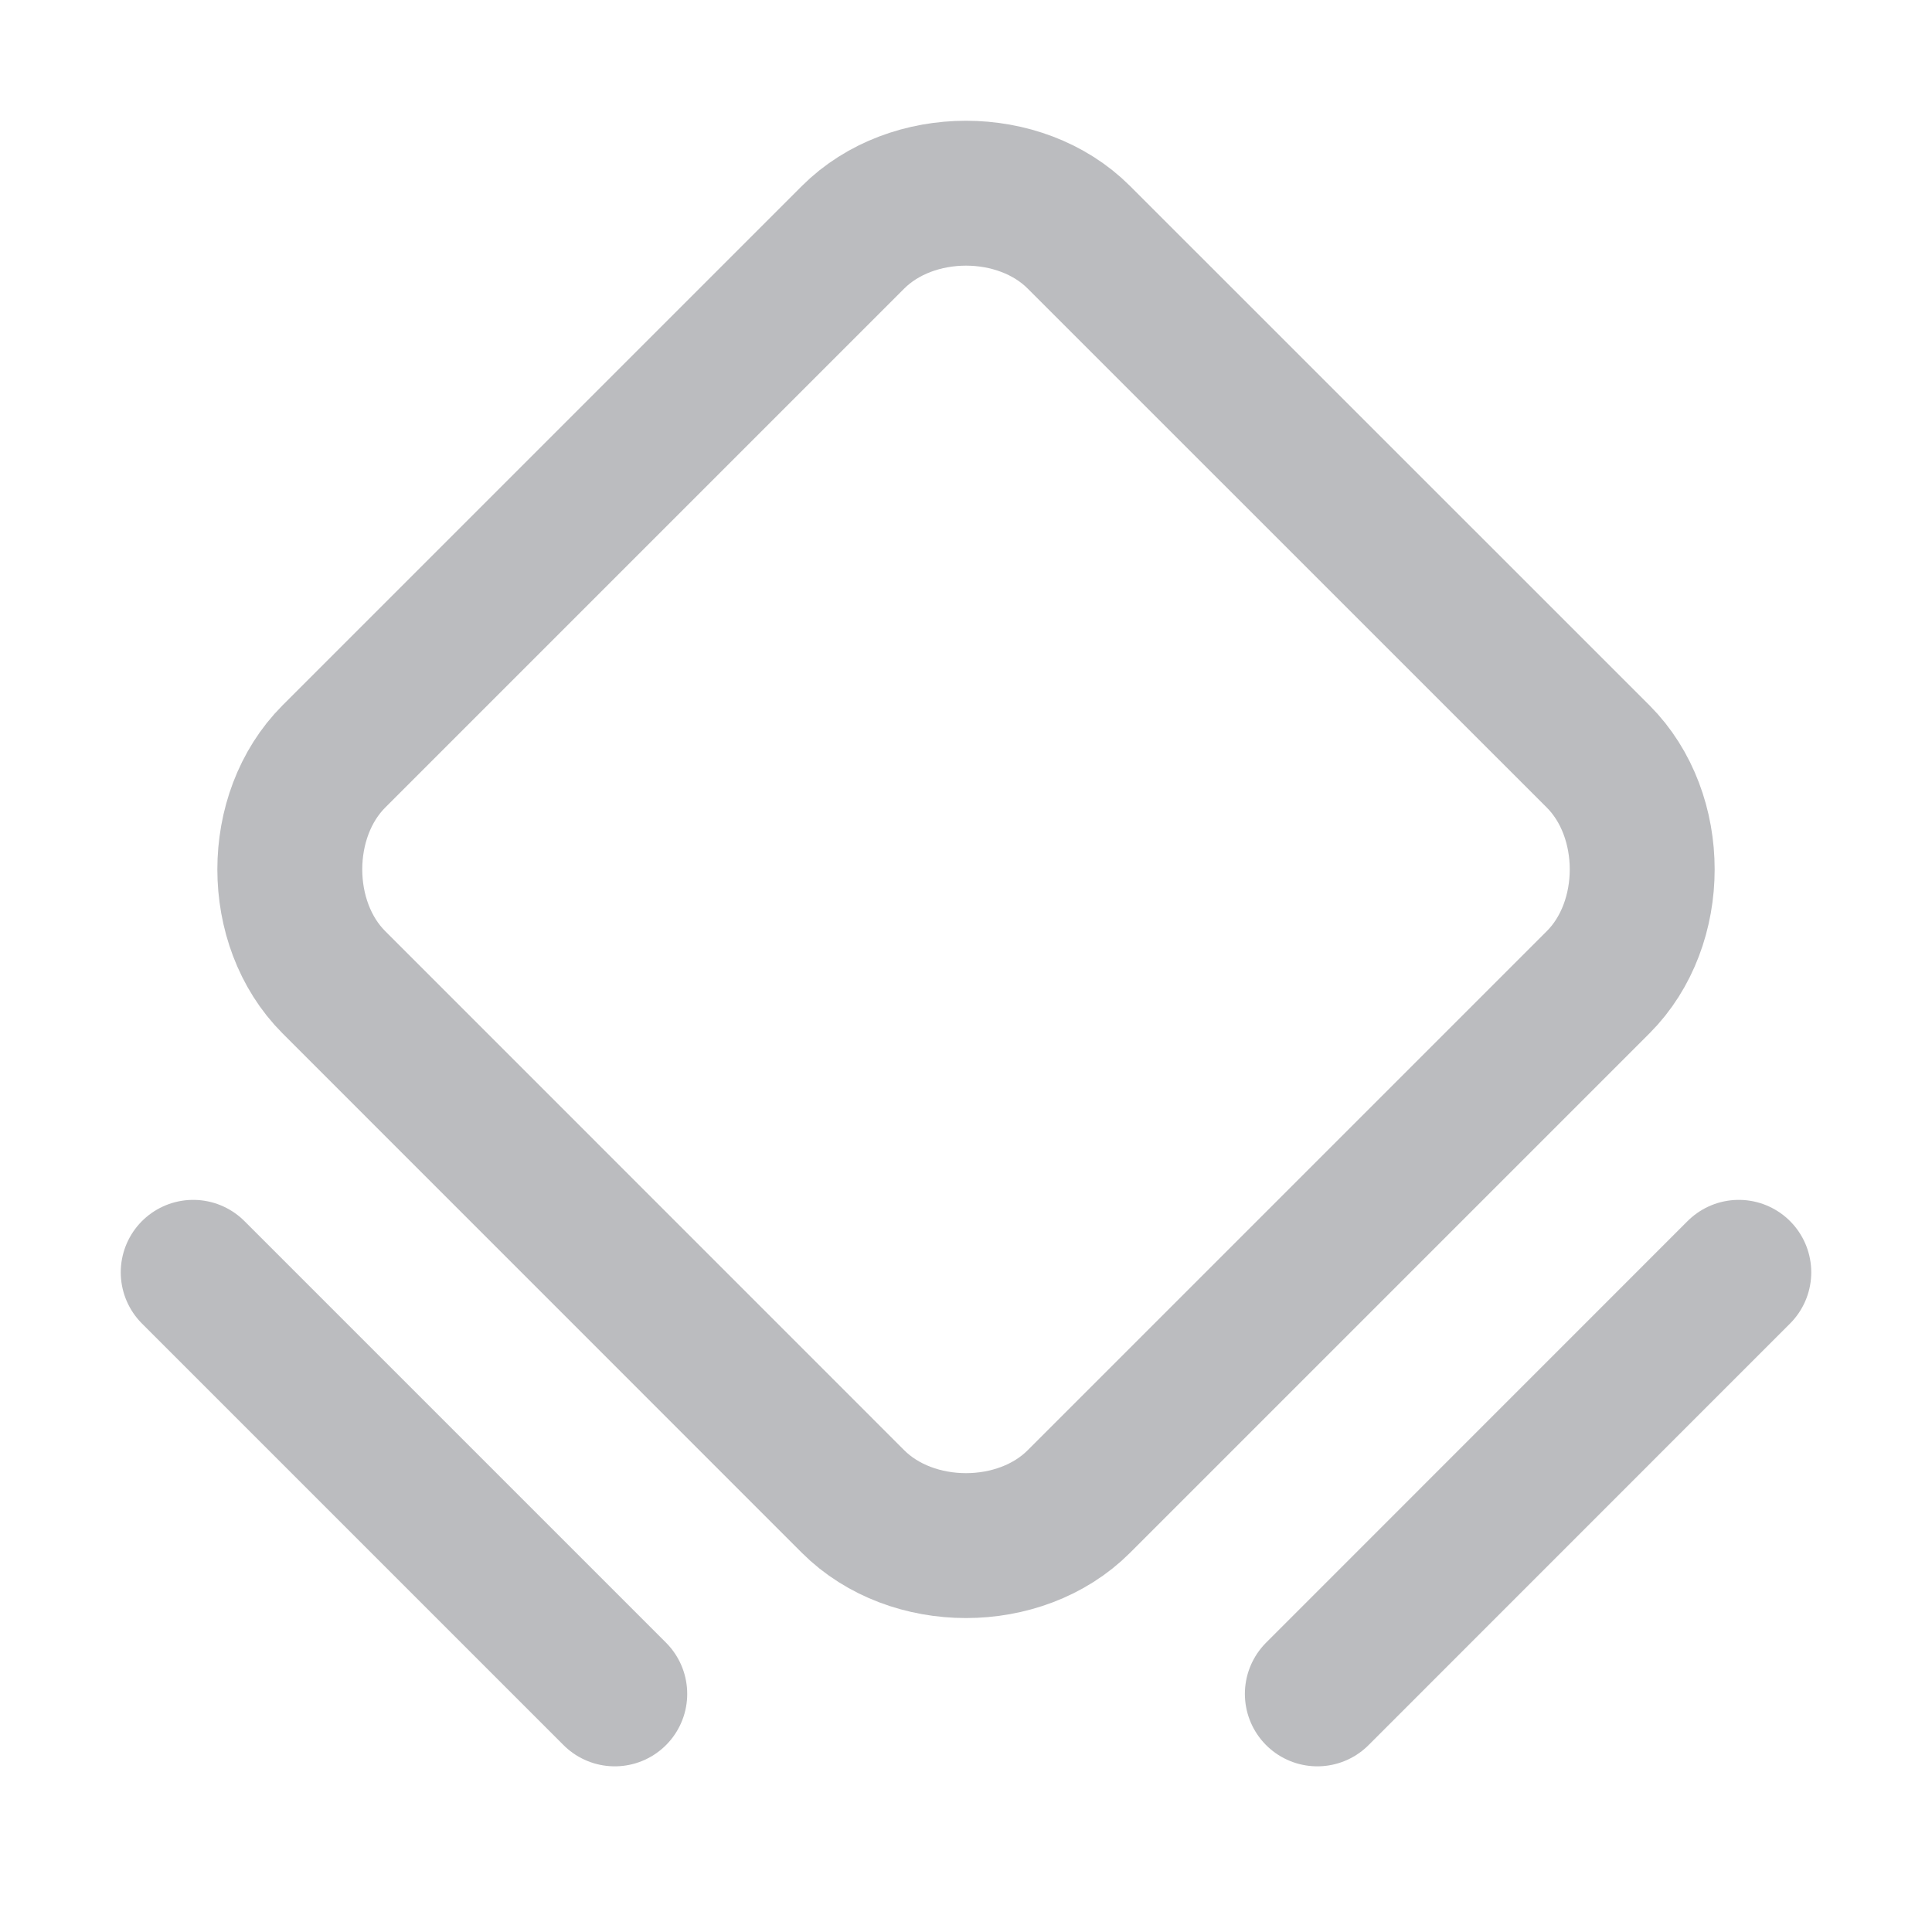 <svg width="20" height="20" viewBox="0 0 20 20" fill="none" xmlns="http://www.w3.org/2000/svg">
<g clip-path="url(#clip0_249_409)">
<path d="M8.831 15.544L3.456 10.168C2.848 9.56 2.848 8.44 3.456 7.831L8.831 2.456C9.44 1.848 10.56 1.848 11.168 2.456L16.544 7.831C17.152 8.44 17.152 9.56 16.544 10.168L11.168 15.544C10.56 16.152 9.44 16.152 8.831 15.544V15.544Z" stroke="#BBBCBF" stroke-width="1.5" stroke-linecap="round" stroke-linejoin="round"/>
<path d="M2 13.171L6.364 17.535" stroke="#BBBCBF" stroke-width="1.5" stroke-linecap="round" stroke-linejoin="round"/>
<path d="M13.637 17.535L18 13.171" stroke="#BBBCBF" stroke-width="1.5" stroke-linecap="round" stroke-linejoin="round"/>
</g>
<defs>
<clipPath id="clip0_249_409">
<rect width="20" height="20" fill="white"/>
</clipPath>
</defs>
</svg>
